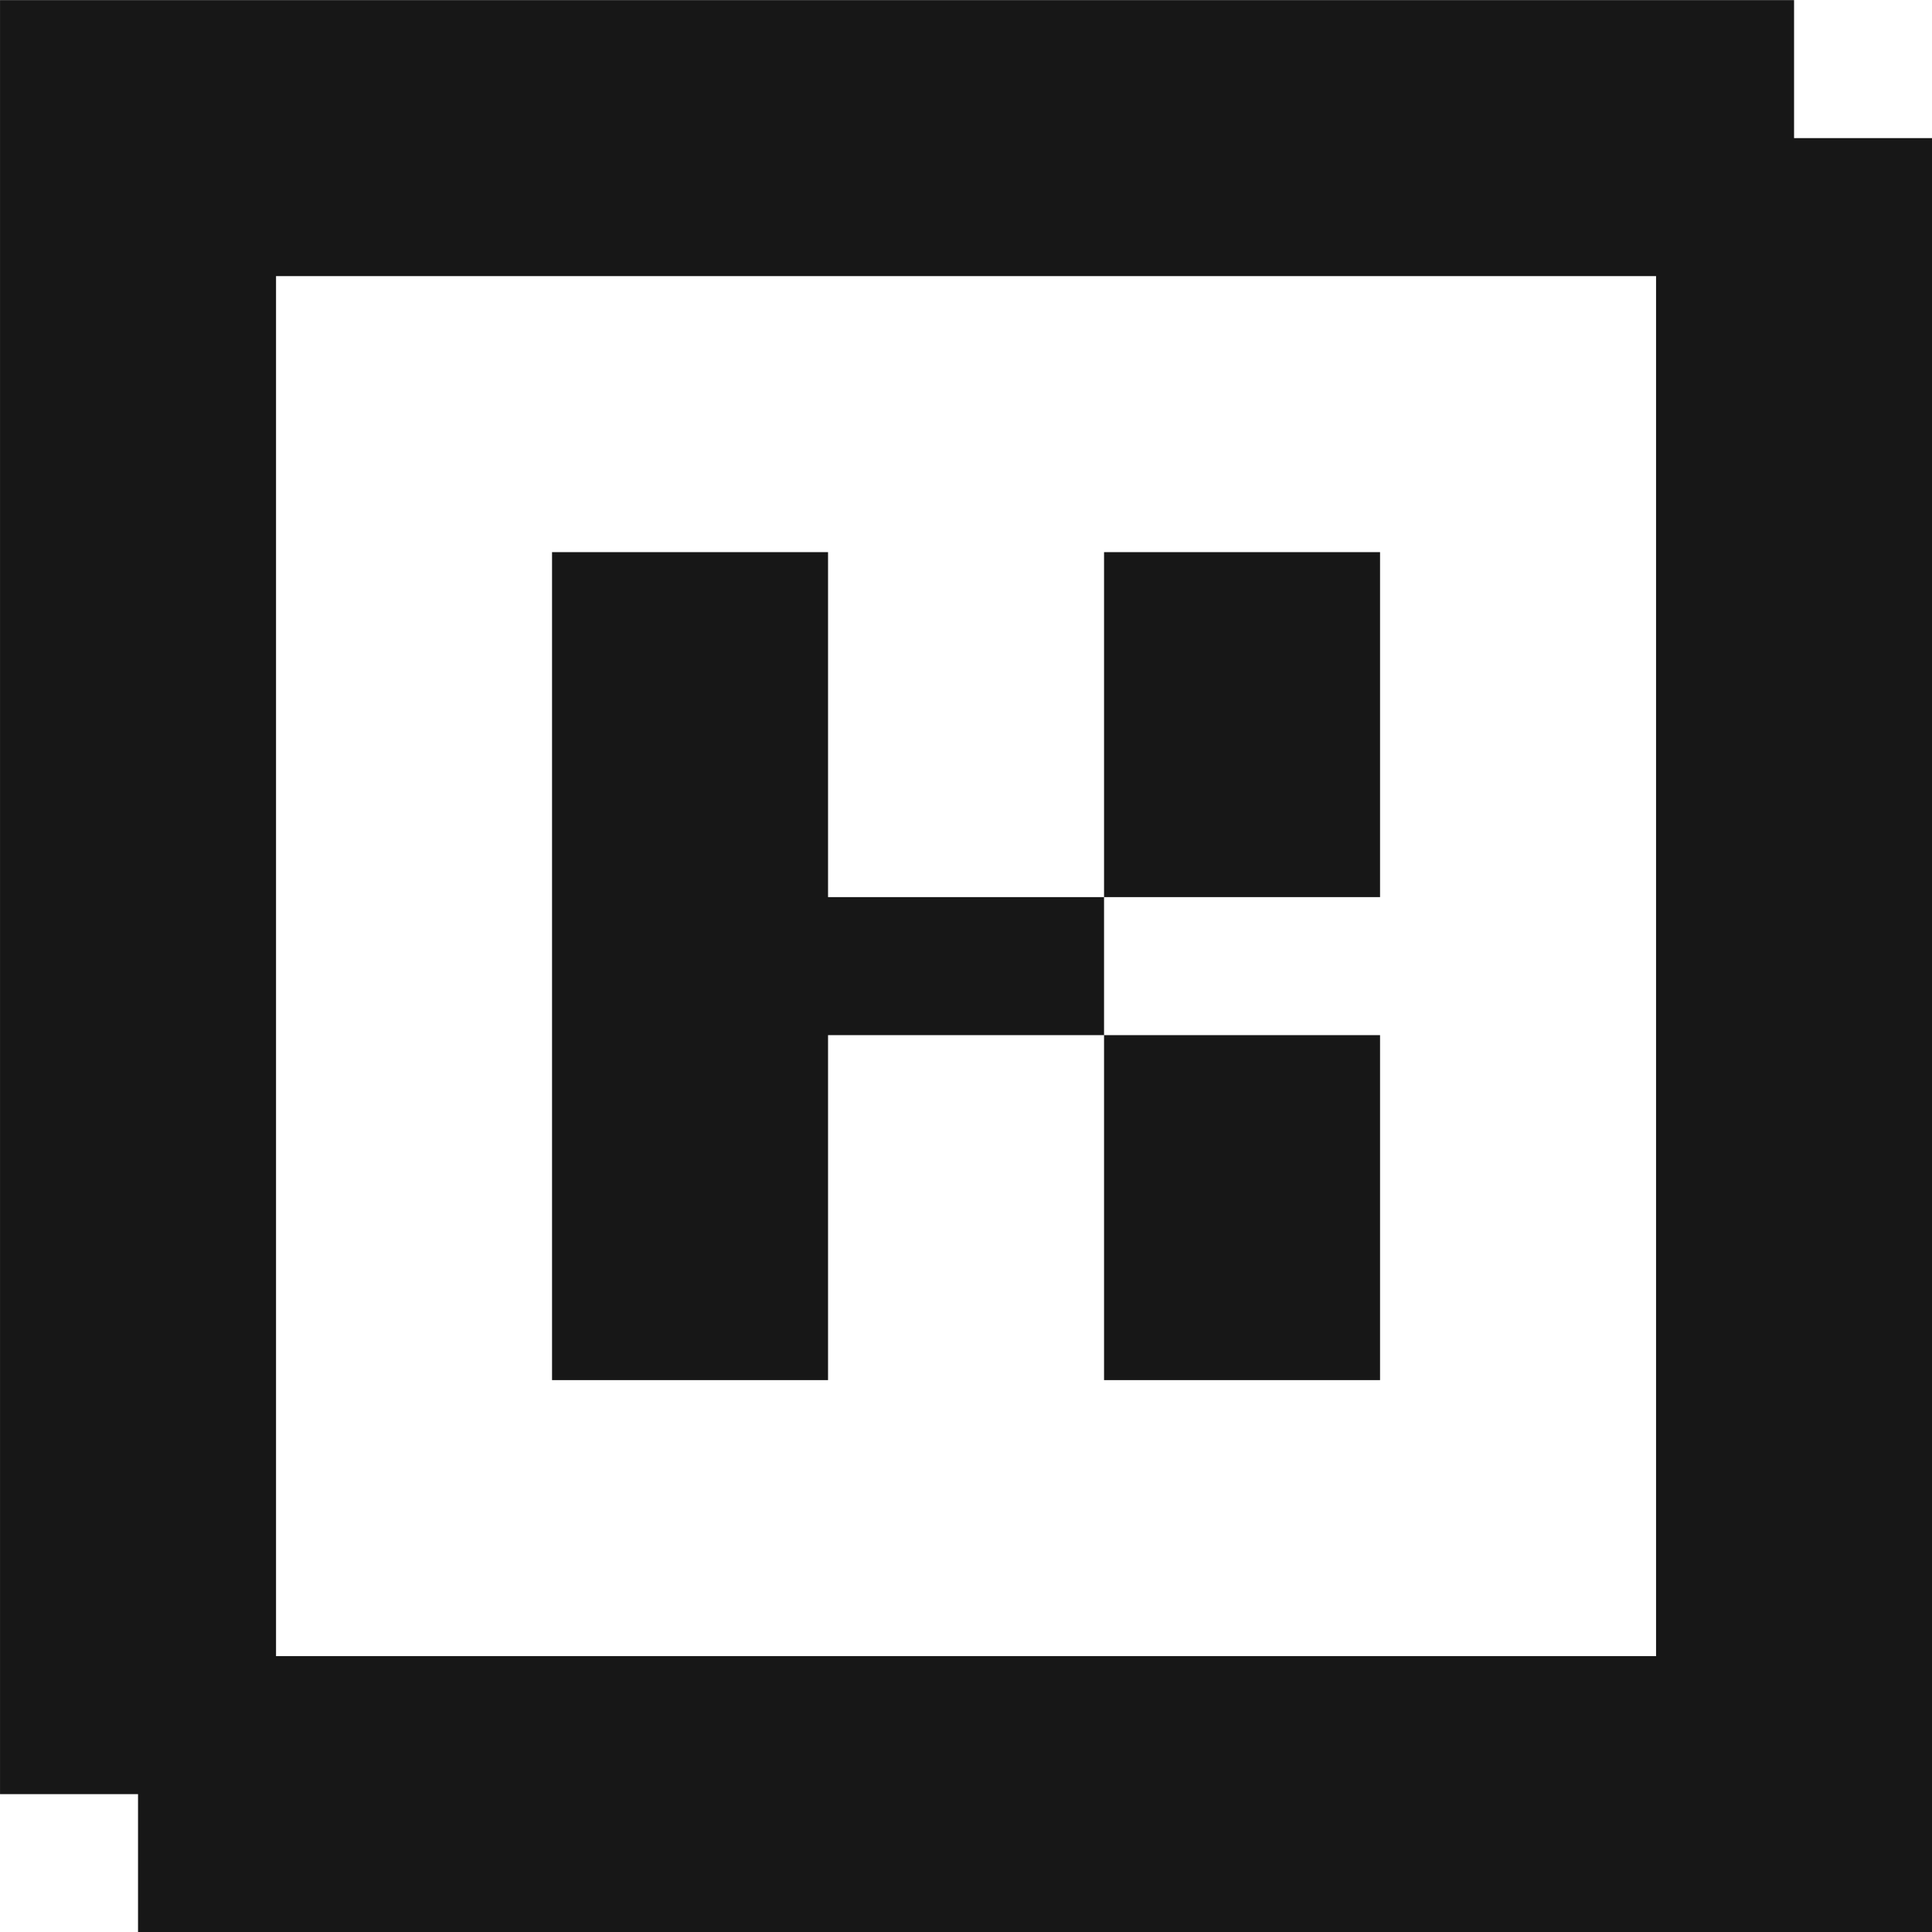 <?xml version="1.0" encoding="UTF-8" standalone="no"?>
<svg
   sodipodi:docname="logo-black.svg"
   inkscape:version="1.1.2 (0a00cf5339, 2022-02-04, custom)"
   id="svg219"
   version="1.1"
   viewBox="0 0 1280 1280"
   height="338.667mm"
   width="338.667mm"
   inkscape:export-filename="/home/crxssed/projectstmp/kaboom-api/static/images/favicon.png"
   inkscape:export-xdpi="81"
   inkscape:export-ydpi="81"
   xmlns:inkscape="http://www.inkscape.org/namespaces/inkscape"
   xmlns:sodipodi="http://sodipodi.sourceforge.net/DTD/sodipodi-0.dtd"
   xmlns="http://www.w3.org/2000/svg"
   xmlns:svg="http://www.w3.org/2000/svg"
   xmlns:rdf="http://www.w3.org/1999/02/22-rdf-syntax-ns#"
   xmlns:cc="http://creativecommons.org/ns#"
   xmlns:dc="http://purl.org/dc/elements/1.1/">
  <defs
     id="defs213" />
  <sodipodi:namedview
     inkscape:snap-nodes="true"
     inkscape:snap-smooth-nodes="true"
     inkscape:snap-intersection-paths="true"
     inkscape:object-paths="true"
     inkscape:guide-bbox="true"
     showguides="true"
     inkscape:window-maximized="1"
     inkscape:window-y="65"
     inkscape:window-x="965"
     inkscape:window-height="1001"
     inkscape:window-width="941"
     inkscape:showpageshadow="false"
     fit-margin-bottom="0"
     fit-margin-right="0"
     fit-margin-left="0"
     fit-margin-top="0"
     showgrid="false"
     inkscape:document-rotation="0"
     inkscape:current-layer="layer2"
     inkscape:document-units="px"
     inkscape:cy="1142.6845"
     inkscape:cx="622.25395"
     inkscape:zoom="0.1767767"
     inkscape:pageshadow="2"
     inkscape:pageopacity="0"
     borderopacity="1.0"
     bordercolor="#666666"
     pagecolor="#262626"
     id="base"
     inkscape:pagecheckerboard="0" />
  <g
     inkscape:label="Contents"
     id="layer2"
     inkscape:groupmode="layer">
    <g
       id="g2347"
       transform="matrix(5.339,0,0,5.339,-919.268,-3476.889)"
       inkscape:export-xdpi="144.97861"
       inkscape:export-ydpi="144.97861"
       style="fill:#171717;fill-opacity:1">
      <path
         d="m 240.683,719.738 v 34.25 34.25 34.25 h 34.25 v -34.25 -8.562 h 34.25 v -17.125 h -34.25 v -8.562 -34.25 z m 68.5,42.812 h 34.25 v -42.812 h -34.25 z m 0,17.125 v 42.812 h 34.25 v -42.812 z"
         style="fill:#171717;fill-opacity:1;fill-rule:evenodd;stroke:none;stroke-width:1.118;stroke-linecap:round;stroke-miterlimit:4;stroke-dasharray:none"
         id="path2295" />
      <path
         d="m 172.183,651.238 v 34.25 34.25 34.25 34.25 34.25 34.25 17.125 h 17.125 v 17.125 h 17.125 171.25 34.25 v -34.25 -34.25 -34.25 -34.25 -34.25 -34.25 -17.125 h -17.125 v -17.125 h -17.125 -171.25 z m 34.25,34.25 h 171.25 v 34.25 34.25 34.25 34.25 34.25 h -171.25 v -34.25 -34.25 -34.25 -34.25 z"
         style="fill:#171717;fill-opacity:1;fill-rule:evenodd;stroke:none;stroke-width:1;stroke-linecap:round;stroke-miterlimit:4;stroke-dasharray:none"
         id="path2297"
         sodipodi:nodetypes="cccccccccccccccccccccccccccccccccccccc" />
    </g>
  </g>
  <inkscape:templateinfo>
    <inkscape:name>Dark Canvas</inkscape:name>
    <inkscape:date>2020-07-13</inkscape:date>
  </inkscape:templateinfo>
  <inkscape:templateinfo>
    <inkscape:name>Dark Background</inkscape:name>
    <inkscape:date>2020-07-14</inkscape:date>
  </inkscape:templateinfo>
</svg>
